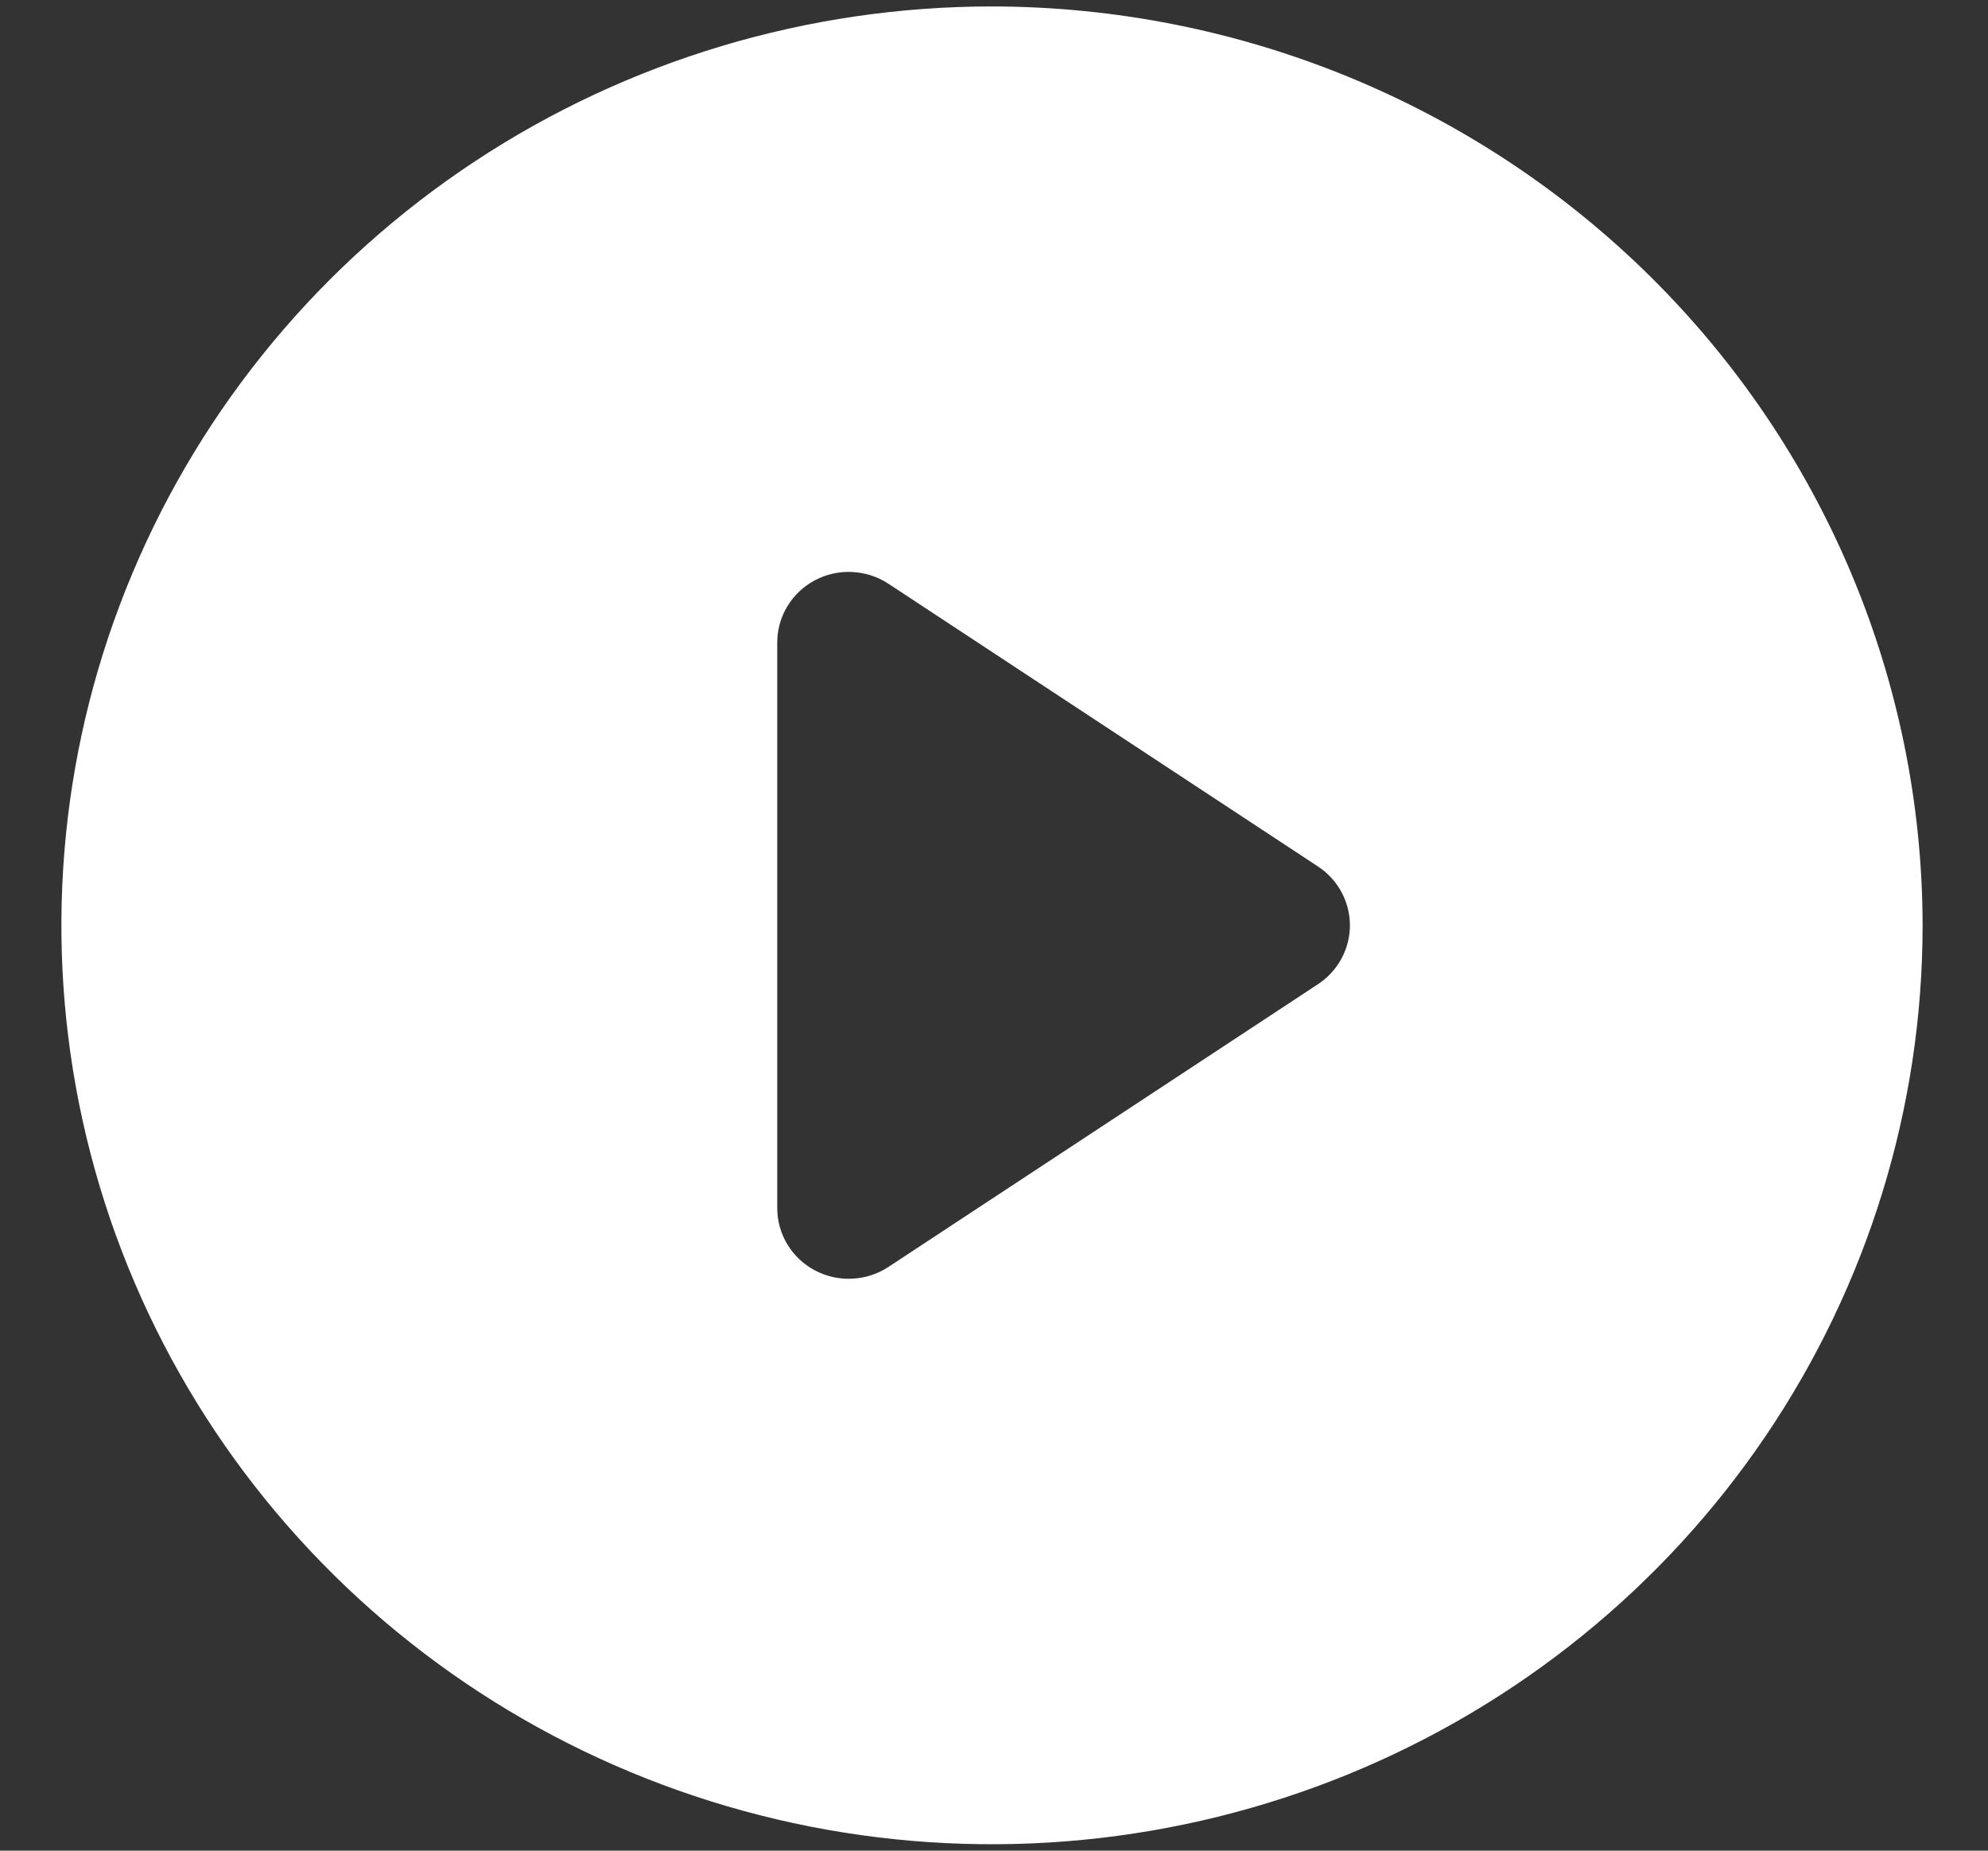 <svg width="29" height="27" viewBox="0 0 29 27" fill="none" xmlns="http://www.w3.org/2000/svg">
<rect x="0" y="0" width="29" height="27" fill="#333333" stroke="none"/>
<path d="M14.471 0.094C11.786 0.094 9.161 0.88 6.929 2.353C4.696 3.826 2.956 5.92 1.929 8.37C0.901 10.819 0.633 13.515 1.156 16.115C1.68 18.716 2.973 21.105 4.872 22.98C6.77 24.855 9.189 26.131 11.822 26.649C14.456 27.166 17.185 26.9 19.666 25.886C22.146 24.871 24.266 23.153 25.758 20.948C27.249 18.744 28.046 16.151 28.046 13.5C28.041 9.946 26.61 6.538 24.065 4.025C21.52 1.512 18.07 0.098 14.471 0.094ZM19.227 14.358L12.961 18.483C12.804 18.587 12.621 18.646 12.432 18.655C12.244 18.665 12.056 18.623 11.889 18.535C11.722 18.447 11.583 18.315 11.486 18.155C11.389 17.995 11.338 17.812 11.338 17.625V9.375C11.338 9.188 11.389 9.005 11.486 8.845C11.583 8.685 11.722 8.553 11.889 8.465C12.056 8.377 12.244 8.335 12.432 8.345C12.621 8.354 12.804 8.413 12.961 8.517L19.227 12.642C19.37 12.736 19.487 12.864 19.568 13.013C19.649 13.163 19.692 13.33 19.692 13.5C19.692 13.67 19.649 13.837 19.568 13.987C19.487 14.136 19.37 14.264 19.227 14.358Z" fill="white"/>
</svg>
